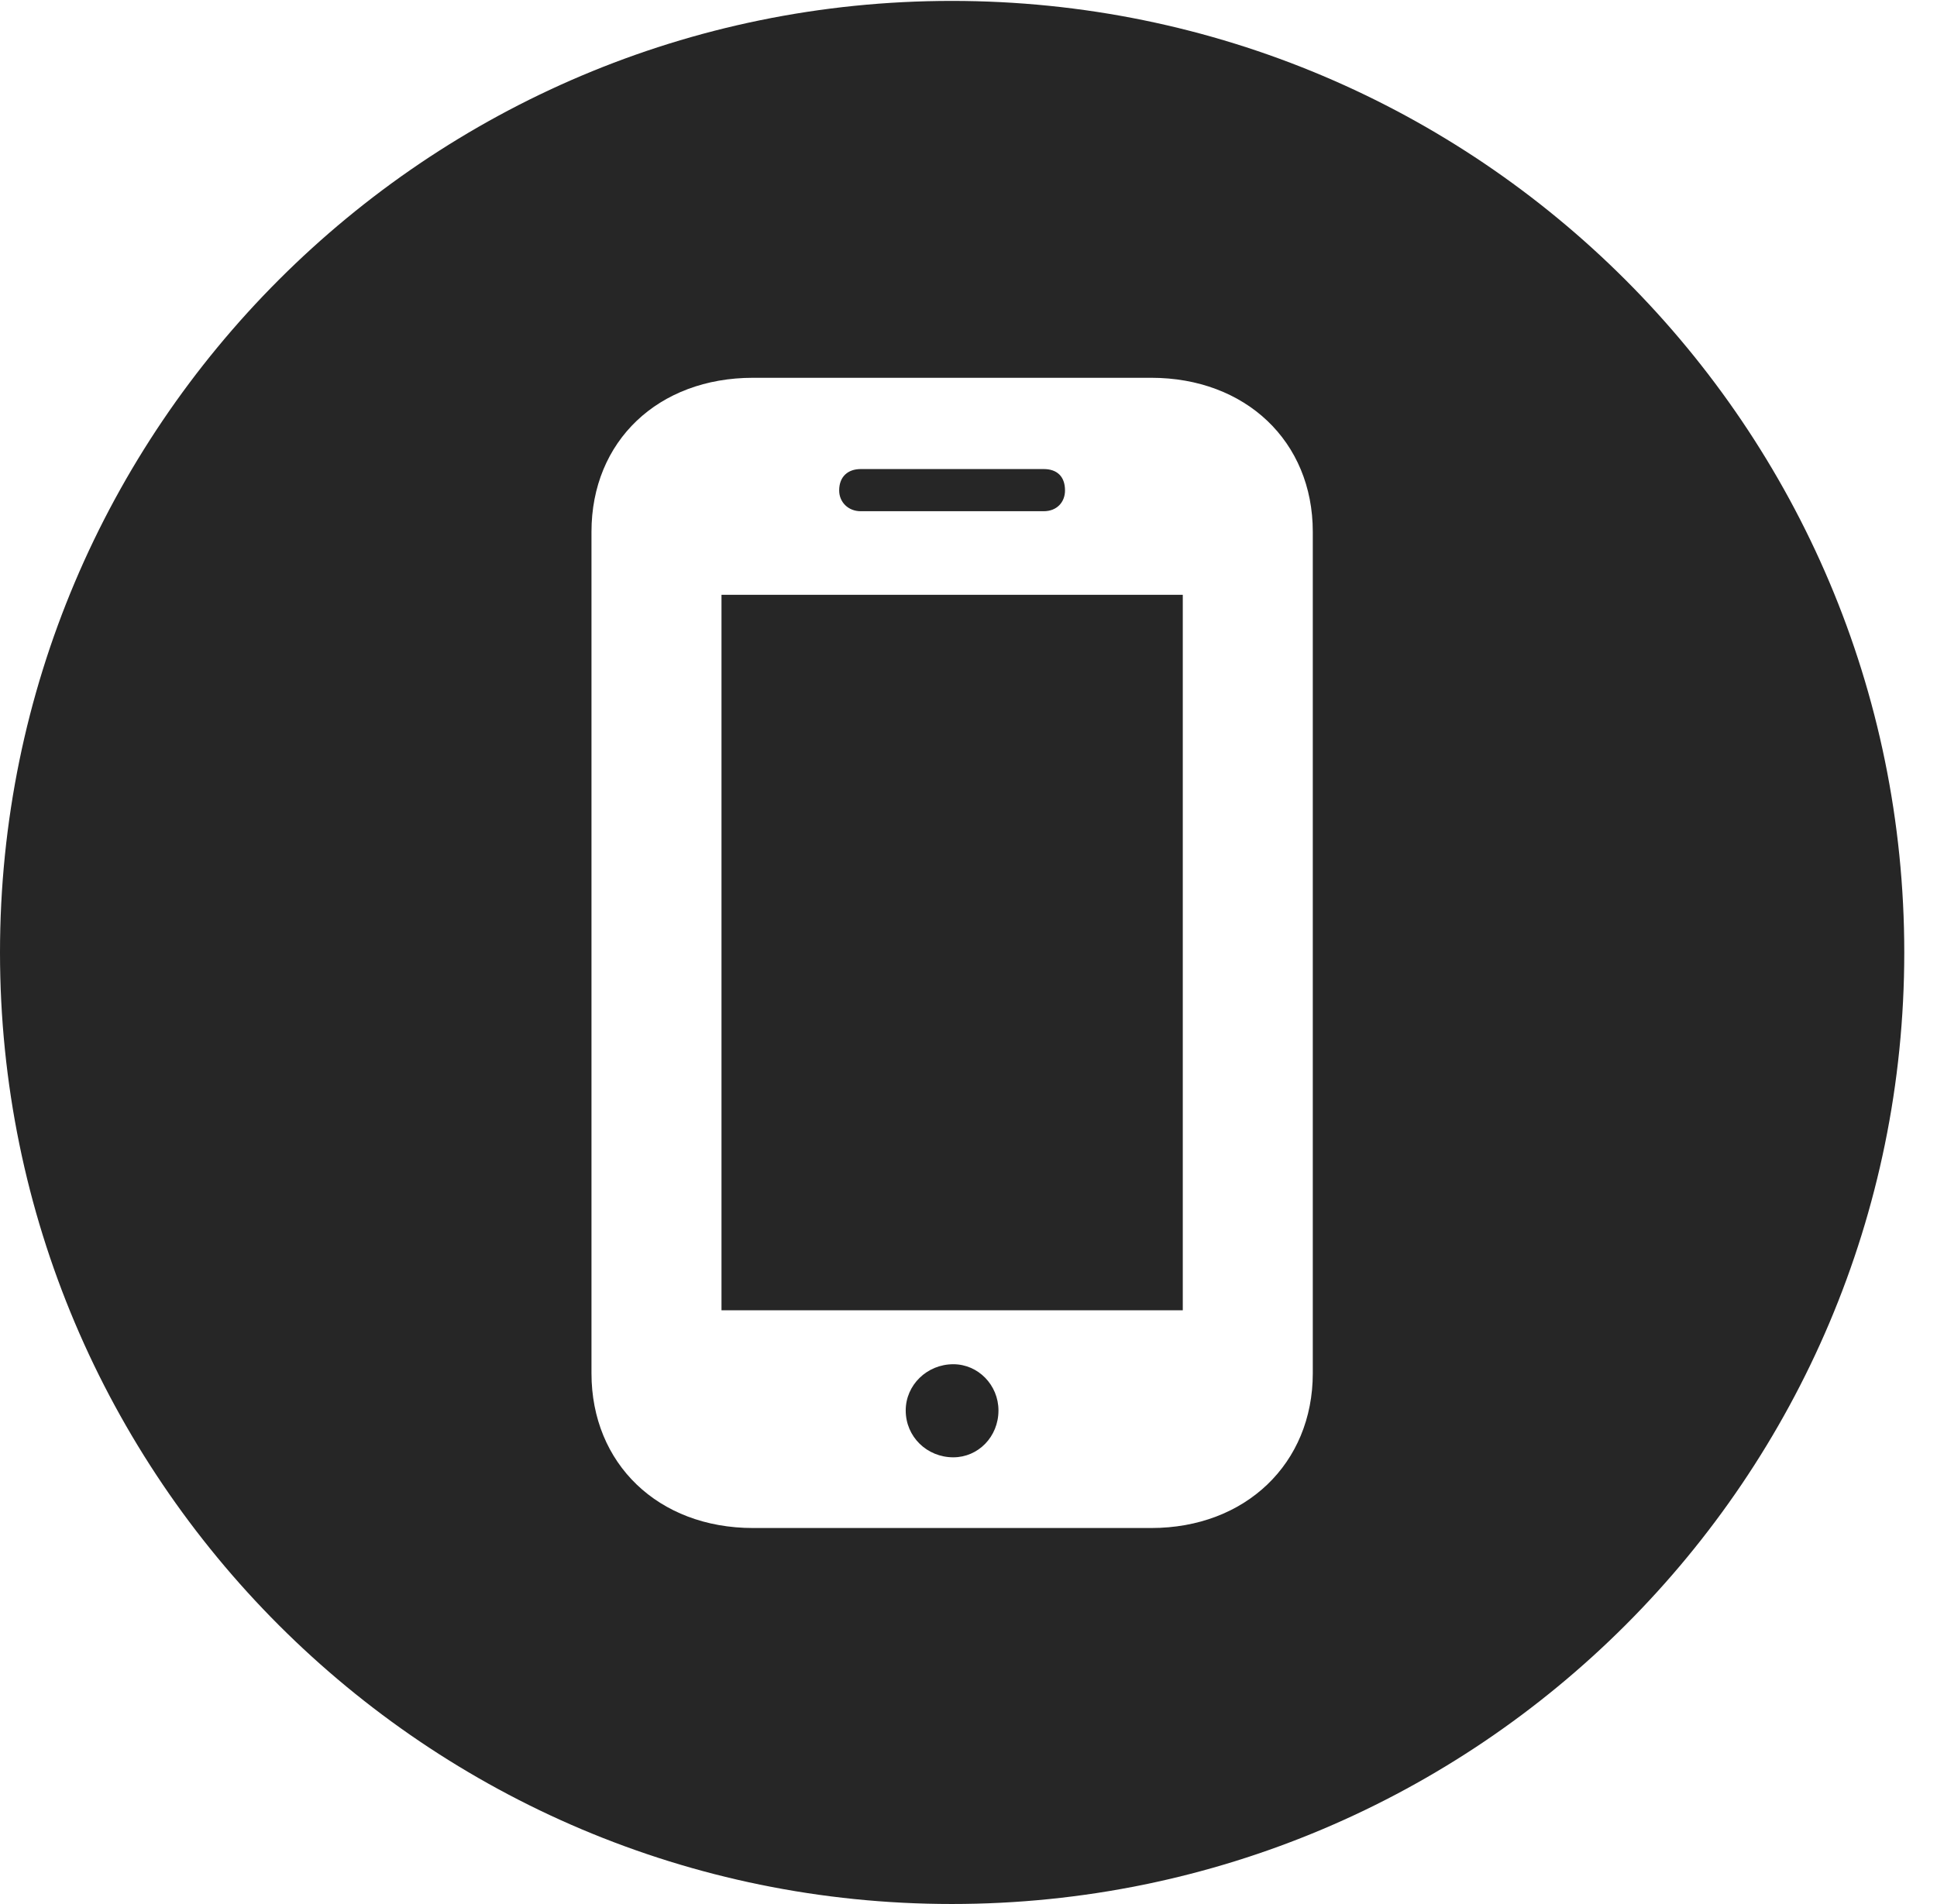 <?xml version="1.0" encoding="UTF-8"?>
<!--Generator: Apple Native CoreSVG 326-->
<!DOCTYPE svg PUBLIC "-//W3C//DTD SVG 1.1//EN" "http://www.w3.org/Graphics/SVG/1.1/DTD/svg11.dtd">
<svg version="1.1" xmlns="http://www.w3.org/2000/svg" xmlns:xlink="http://www.w3.org/1999/xlink"
       viewBox="0 0 21.365 21.006">
       <g>
              <rect height="21.006" opacity="0" width="21.365" x="0" y="0" />
              <path d="M21.004 10.508C21.004 16.304 16.302 21.006 10.498 21.006C4.704 21.006 0 16.304 0 10.508C0 4.714 4.704 0.01 10.498 0.01C16.302 0.01 21.004 4.714 21.004 10.508ZM8.306 4.168C7.26 4.168 6.524 4.867 6.524 5.867L6.524 15.151C6.524 16.148 7.26 16.858 8.306 16.858L12.698 16.858C13.736 16.858 14.48 16.148 14.48 15.151L14.48 5.867C14.48 4.867 13.736 4.168 12.698 4.168ZM11.013 15.561C11.013 15.852 10.789 16.078 10.515 16.078C10.225 16.078 9.99 15.852 9.99 15.561C9.99 15.28 10.225 15.051 10.515 15.051C10.789 15.051 11.013 15.28 11.013 15.561ZM13.046 14.456L7.958 14.456L7.958 6.562L13.046 6.562ZM11.747 5.411C11.747 5.54 11.657 5.64 11.513 5.64L9.493 5.64C9.356 5.64 9.256 5.54 9.256 5.411C9.256 5.255 9.356 5.175 9.493 5.175L11.513 5.175C11.657 5.175 11.747 5.255 11.747 5.411Z"
                     fill="currentColor" fill-opacity="0.85" />
       </g>
</svg>